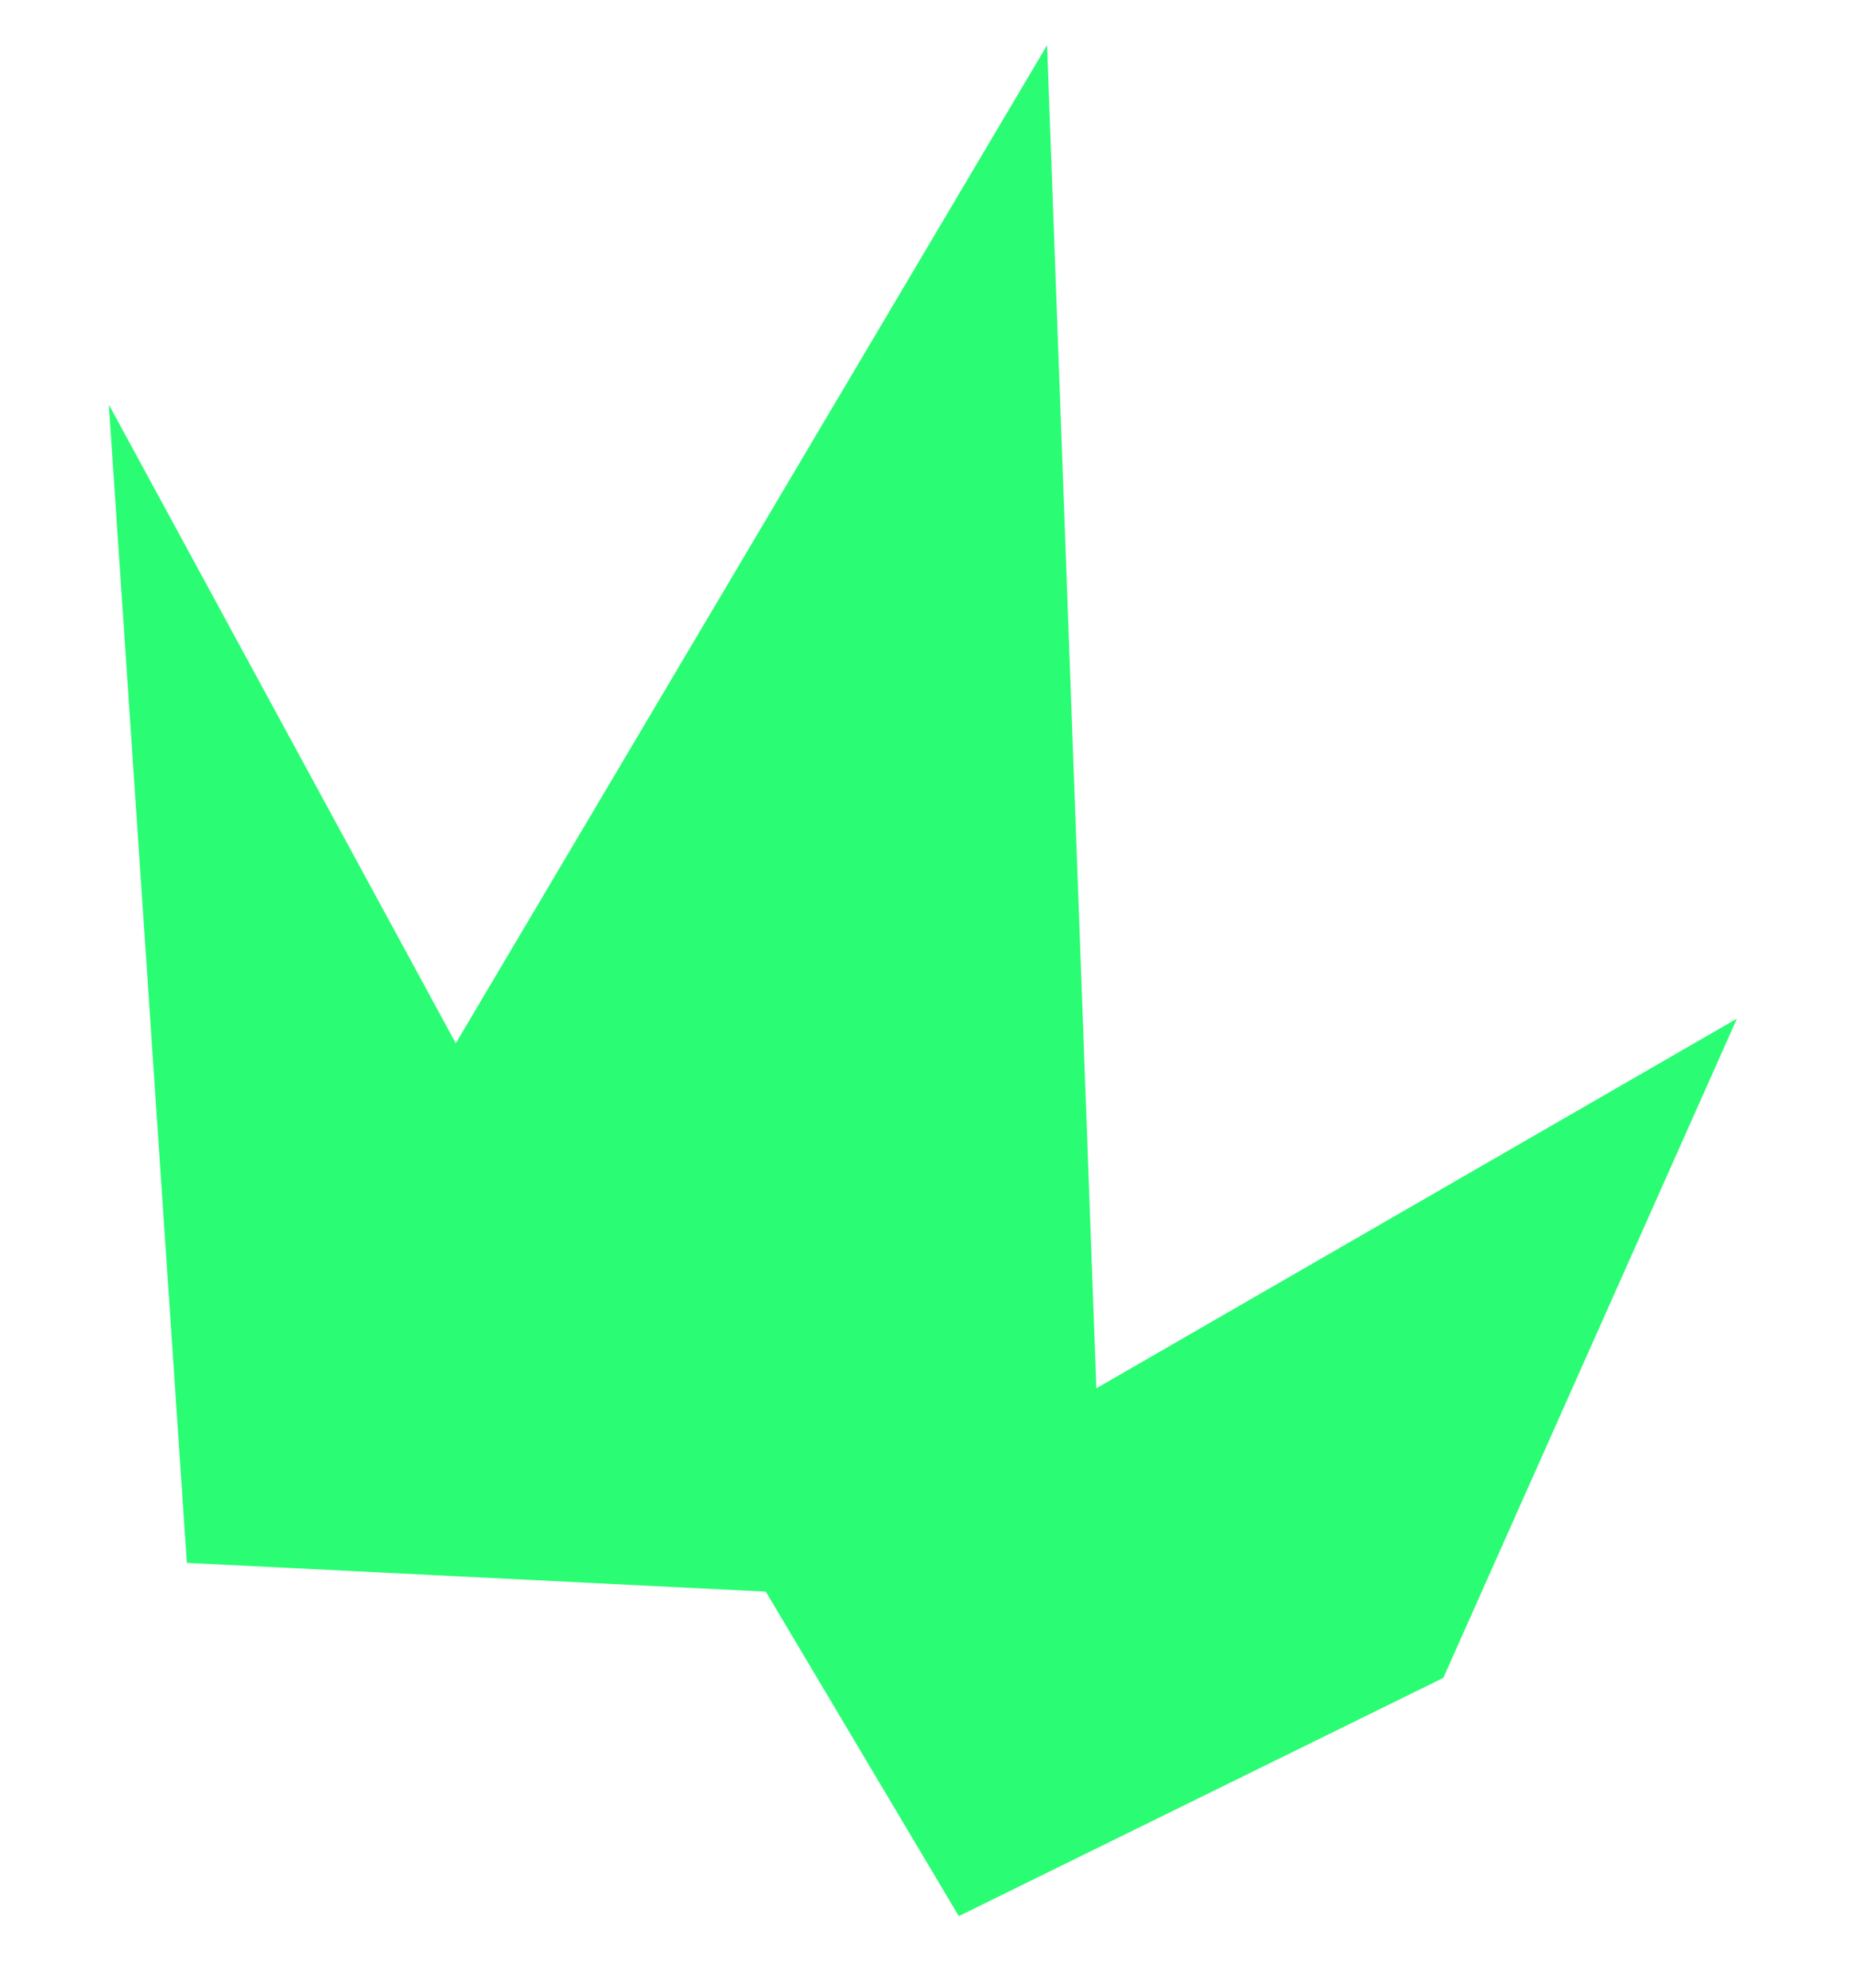 <svg id="Layer_1" data-name="Layer 1" xmlns="http://www.w3.org/2000/svg" viewBox="0 0 452 484"><defs><style>.cls-1{fill:#2afd73;}</style></defs><title>grass1</title><polygon class="cls-1" points="45.5 380.5 26.5 98.5 111 254 255 11 267 338 423 248 351.5 408.5 233.5 466.5 186.5 387.5 45.5 380.5"/></svg>